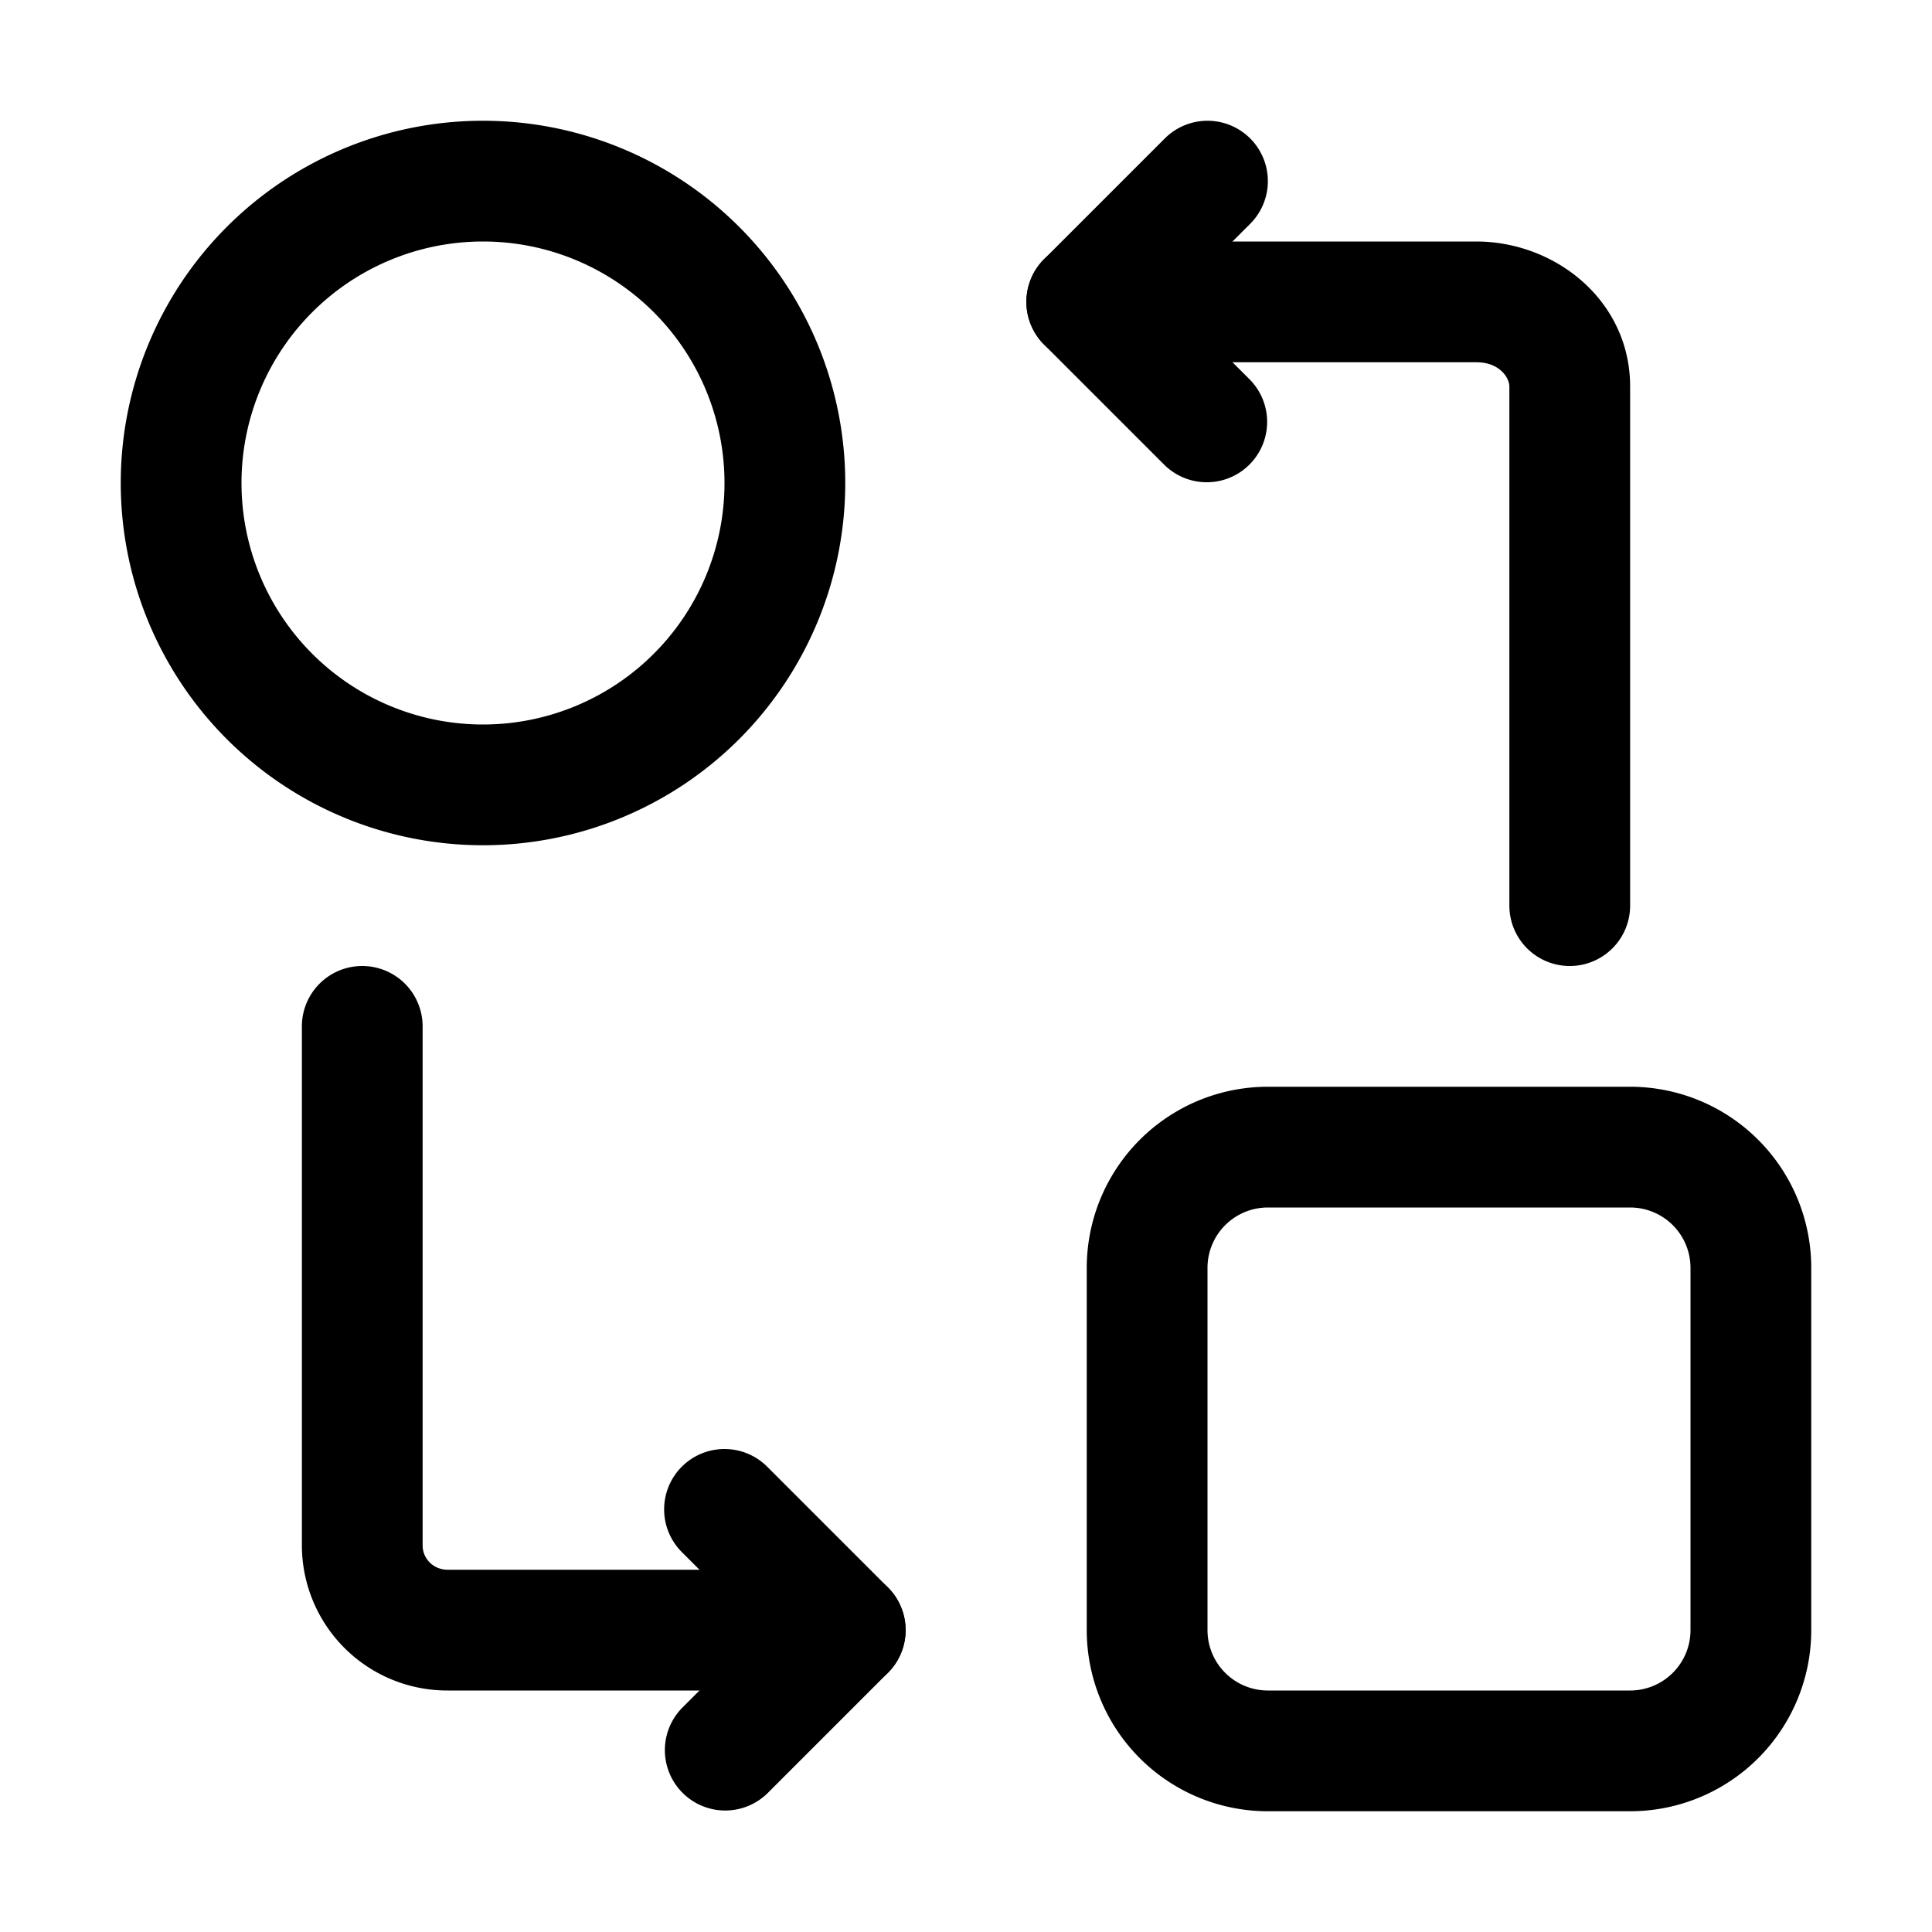 <svg xmlns="http://www.w3.org/2000/svg" width="32" height="32" fill="currentColor" viewBox="0 0 32 32">
  <path fill-rule="evenodd" d="M18 21a3 3 0 0 1 3-3h6a3 3 0 0 1 3 3v6a3 3 0 0 1-3 3h-6a3 3 0 0 1-3-3v-6Zm3-1a1 1 0 0 0-1 1v6a1 1 0 0 0 1 1h6a1 1 0 0 0 1-1v-6a1 1 0 0 0-1-1h-6ZM6 16a1 1 0 0 1 1 1v8.598c0 .214.174.402.417.402H14a1 1 0 1 1 0 2H7.417A2.407 2.407 0 0 1 5 25.598V17a1 1 0 0 1 1-1Z" clip-rule="evenodd"/>
  <path fill-rule="evenodd" d="M11.293 24.293a1 1 0 0 1 1.414 0l2 2a1 1 0 0 1 0 1.414l-2 2a1 1 0 0 1-1.414-1.414L12.586 27l-1.293-1.293a1 1 0 0 1 0-1.414ZM17 5a1 1 0 0 1 1-1h6.45C25.767 4 27 4.984 27 6.402V15a1 1 0 1 1-2 0V6.402C25 6.27 24.853 6 24.45 6H18a1 1 0 0 1-1-1Z" clip-rule="evenodd"/>
  <path fill-rule="evenodd" d="M20.707 2.293a1 1 0 0 1 0 1.414L19.414 5l1.293 1.293a1 1 0 0 1-1.414 1.414l-2-2a1 1 0 0 1 0-1.414l2-2a1 1 0 0 1 1.414 0ZM8 4a4 4 0 1 0 0 8 4 4 0 0 0 0-8ZM2 8a6 6 0 1 1 12 0A6 6 0 0 1 2 8Z" clip-rule="evenodd"/>
</svg>
